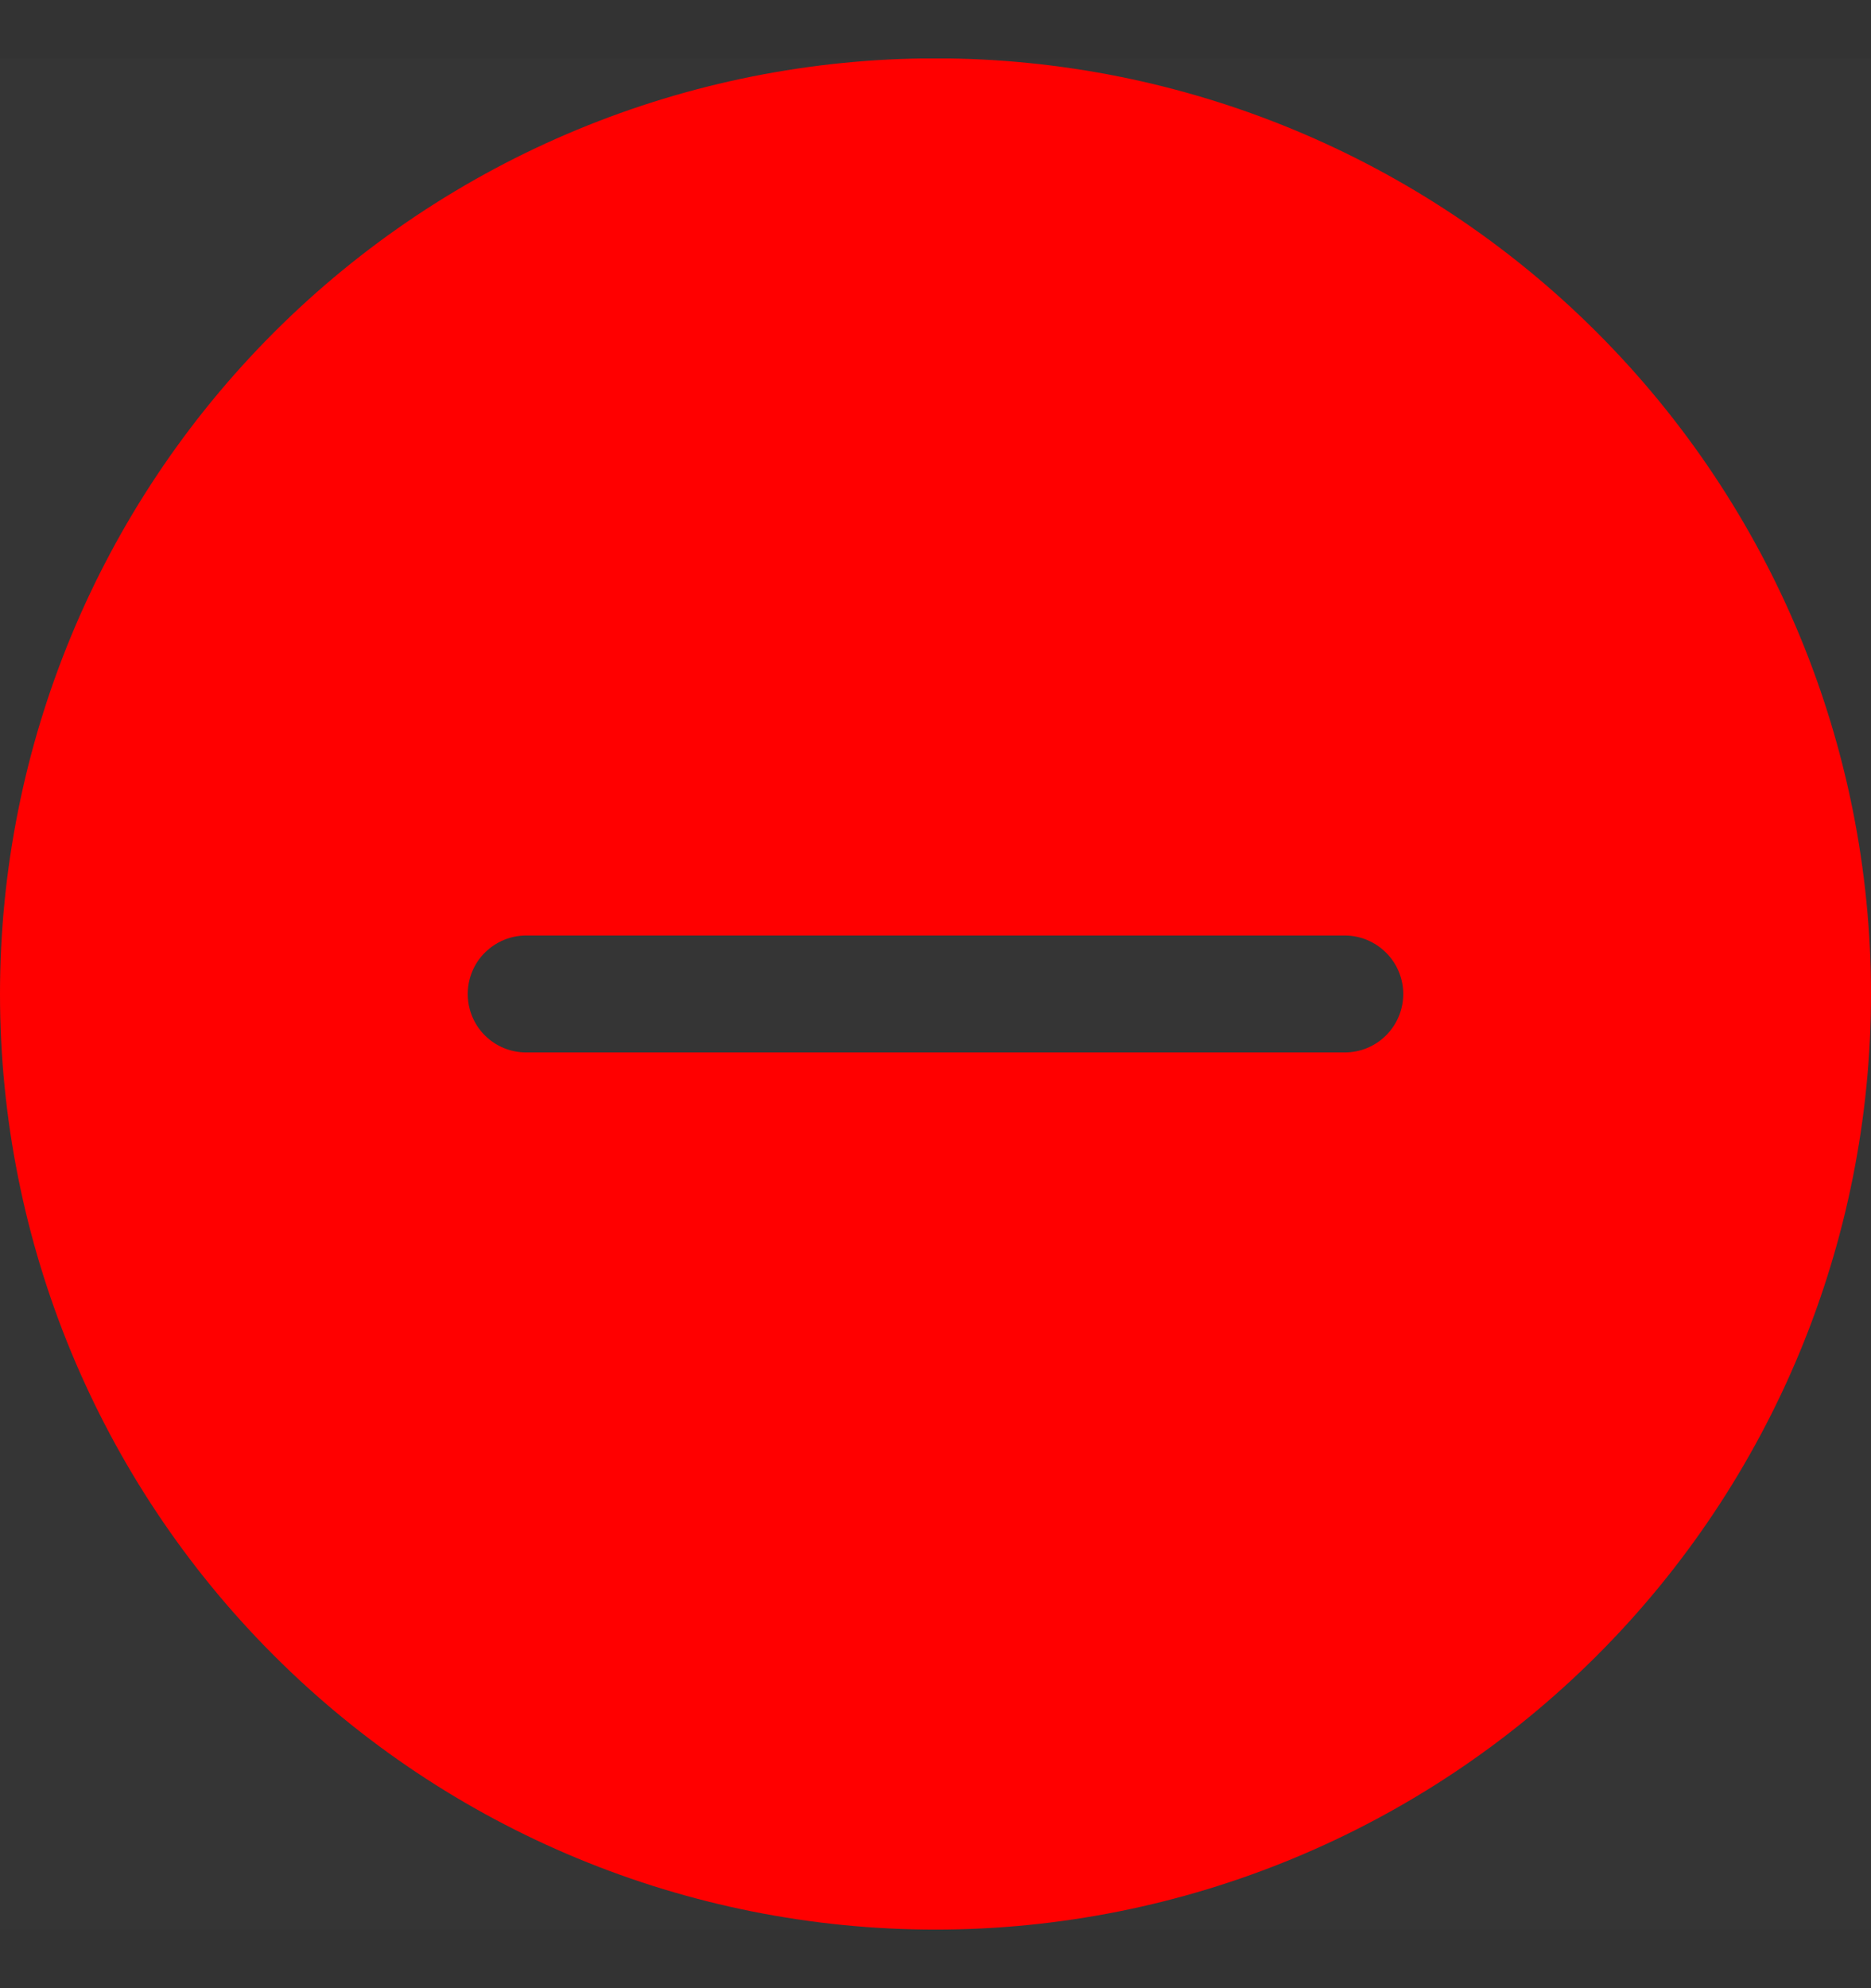 <svg width="16" height="17" viewBox="0 0 16 17" fill="none" xmlns="http://www.w3.org/2000/svg">
<rect x="0" y="0" width="16" height="17" fill="#333333" stroke="none"/>
<g clip-path="url(#clip0_5448_2667)">
<rect width="16" height="16" transform="translate(0 0.5)" fill="white" fill-opacity="0.01"/>
<g clip-path="url(#clip1_5448_2667)">
<path d="M16 8.499C16 10.621 15.157 12.656 13.656 14.156C12.156 15.656 10.121 16.499 8 16.499C5.878 16.499 3.843 15.656 2.343 14.156C0.842 12.656 -0 10.621 -0 8.499C-0 6.377 0.842 4.343 2.343 2.842C3.843 1.342 5.878 0.499 8 0.499C10.121 0.499 12.156 1.342 13.656 2.842C15.157 4.343 16 6.377 16 8.499ZM4.5 7.999C4.367 7.999 4.24 8.052 4.146 8.146C4.052 8.239 4 8.367 4 8.499C4 8.632 4.052 8.759 4.146 8.853C4.24 8.947 4.367 8.999 4.5 8.999H11.5C11.632 8.999 11.759 8.947 11.853 8.853C11.947 8.759 12 8.632 12 8.499C12 8.367 11.947 8.239 11.853 8.146C11.759 8.052 11.632 7.999 11.5 7.999H4.5Z" fill="#FF0000"/>
</g>
</g>
<defs>
<clipPath id="clip0_5448_2667">
<rect width="16" height="16" fill="white" transform="translate(0 0.5)"/>
</clipPath>
<clipPath id="clip1_5448_2667">
<rect width="16" height="16" fill="white" transform="translate(0 0.5)"/>
</clipPath>
</defs>
</svg>

